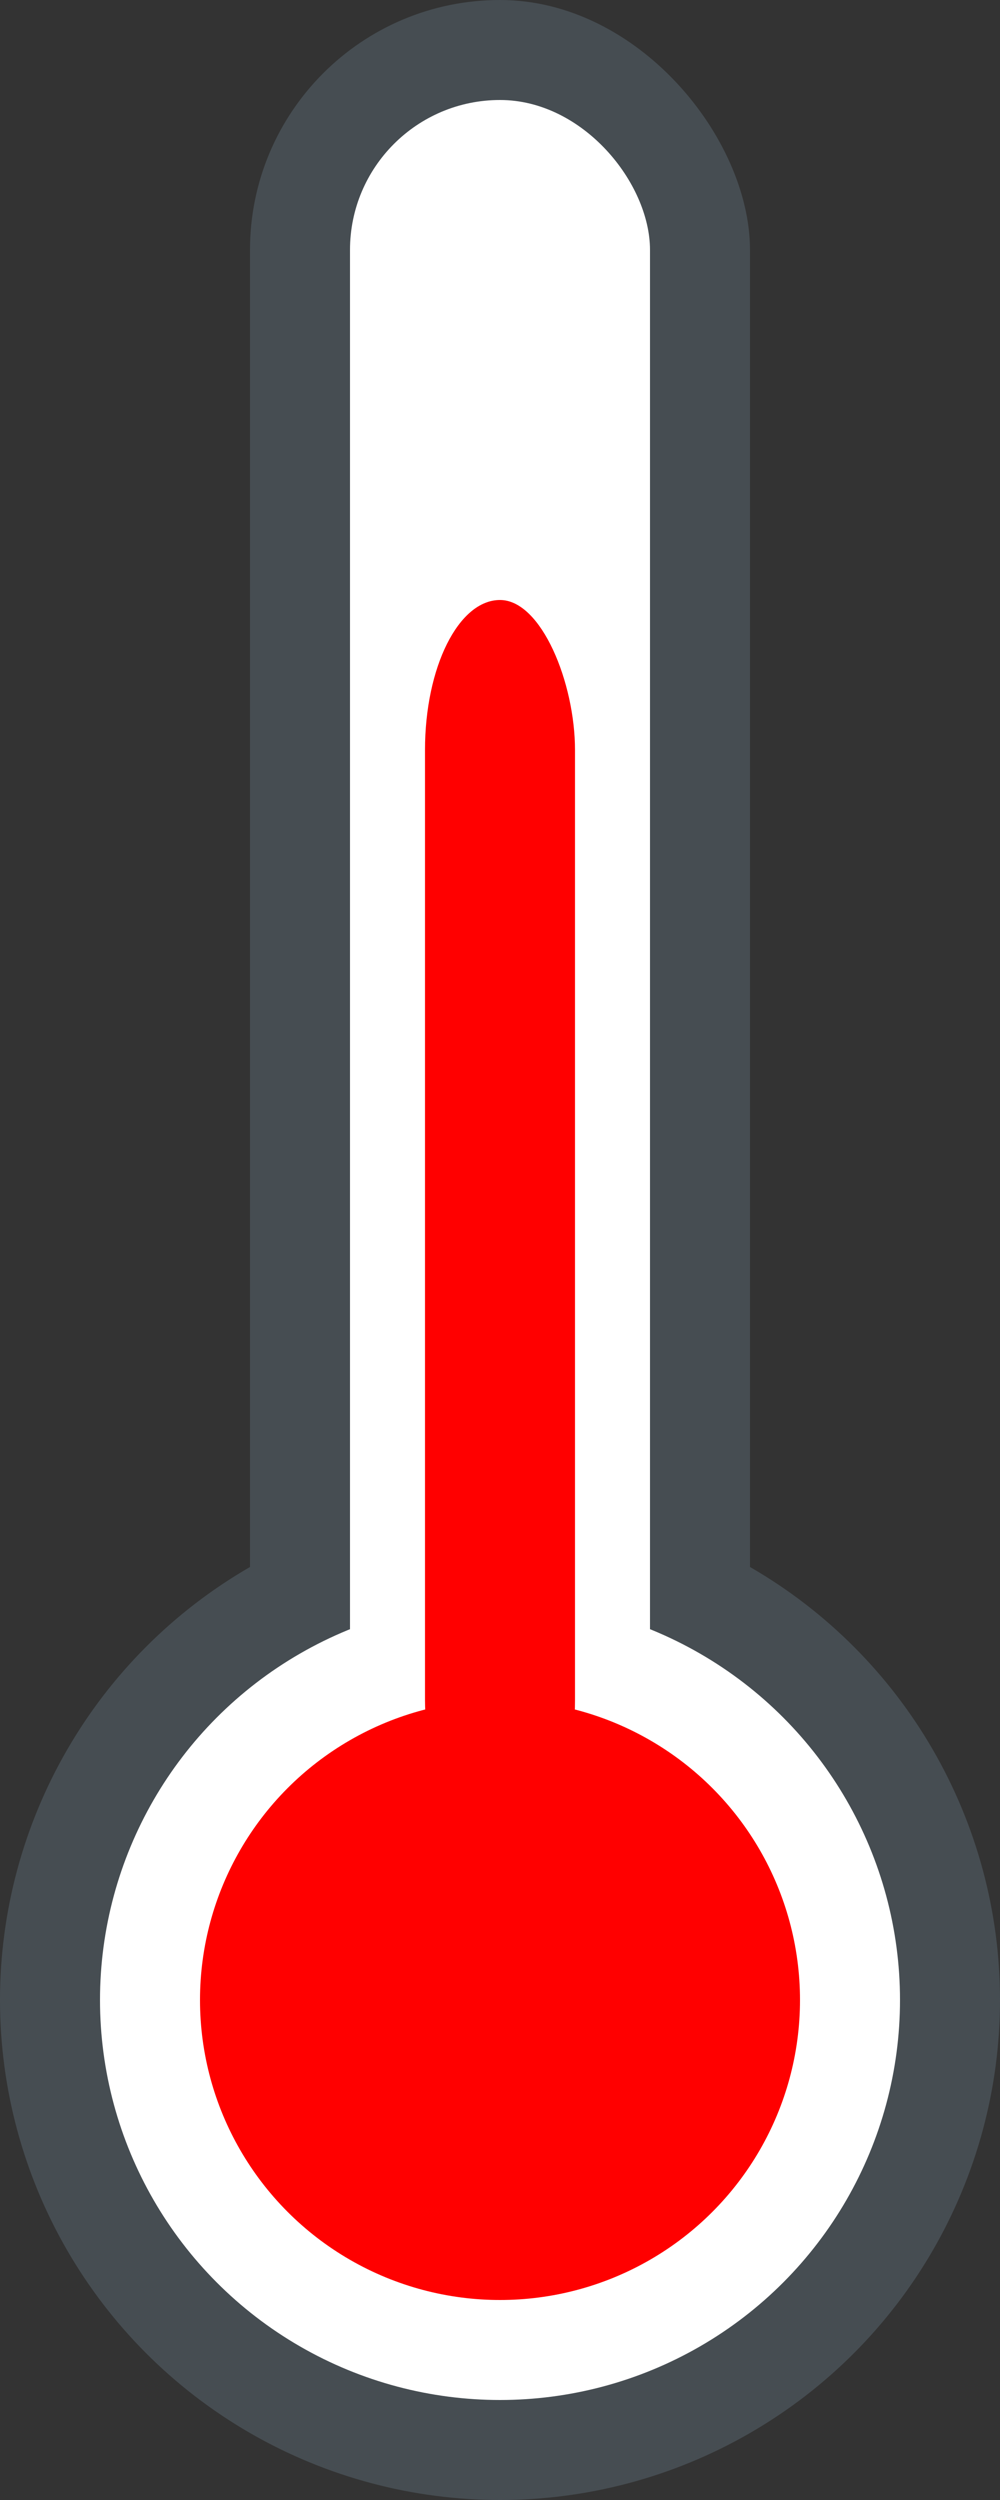 <svg width="20" height="50" viewbox="0 0 20 50" xmlns="http://www.w3.org/2000/svg">

    <rect width="100%" height="100%" fill="#333333" stroke="none"/>

    <circle r="10" cx="10" cy="40" fill="#464D52"></circle>
    <rect x="5" y="0" rx="5" ry="5" width="10" height="40" fill="#464D52"></rect>

    <circle r="8" cx="10" cy="40" fill="#FFF"></circle>
    <rect x="7" y="2" rx="3" ry="3" width="6" height="40" fill="#FFF"></rect>

    <circle r="6" cx="10" cy="40" fill="#F00"></circle>
    <rect x="8.5" y="12" rx="3" ry="3" width="3" height="25" fill="#F00"></rect>
</svg>